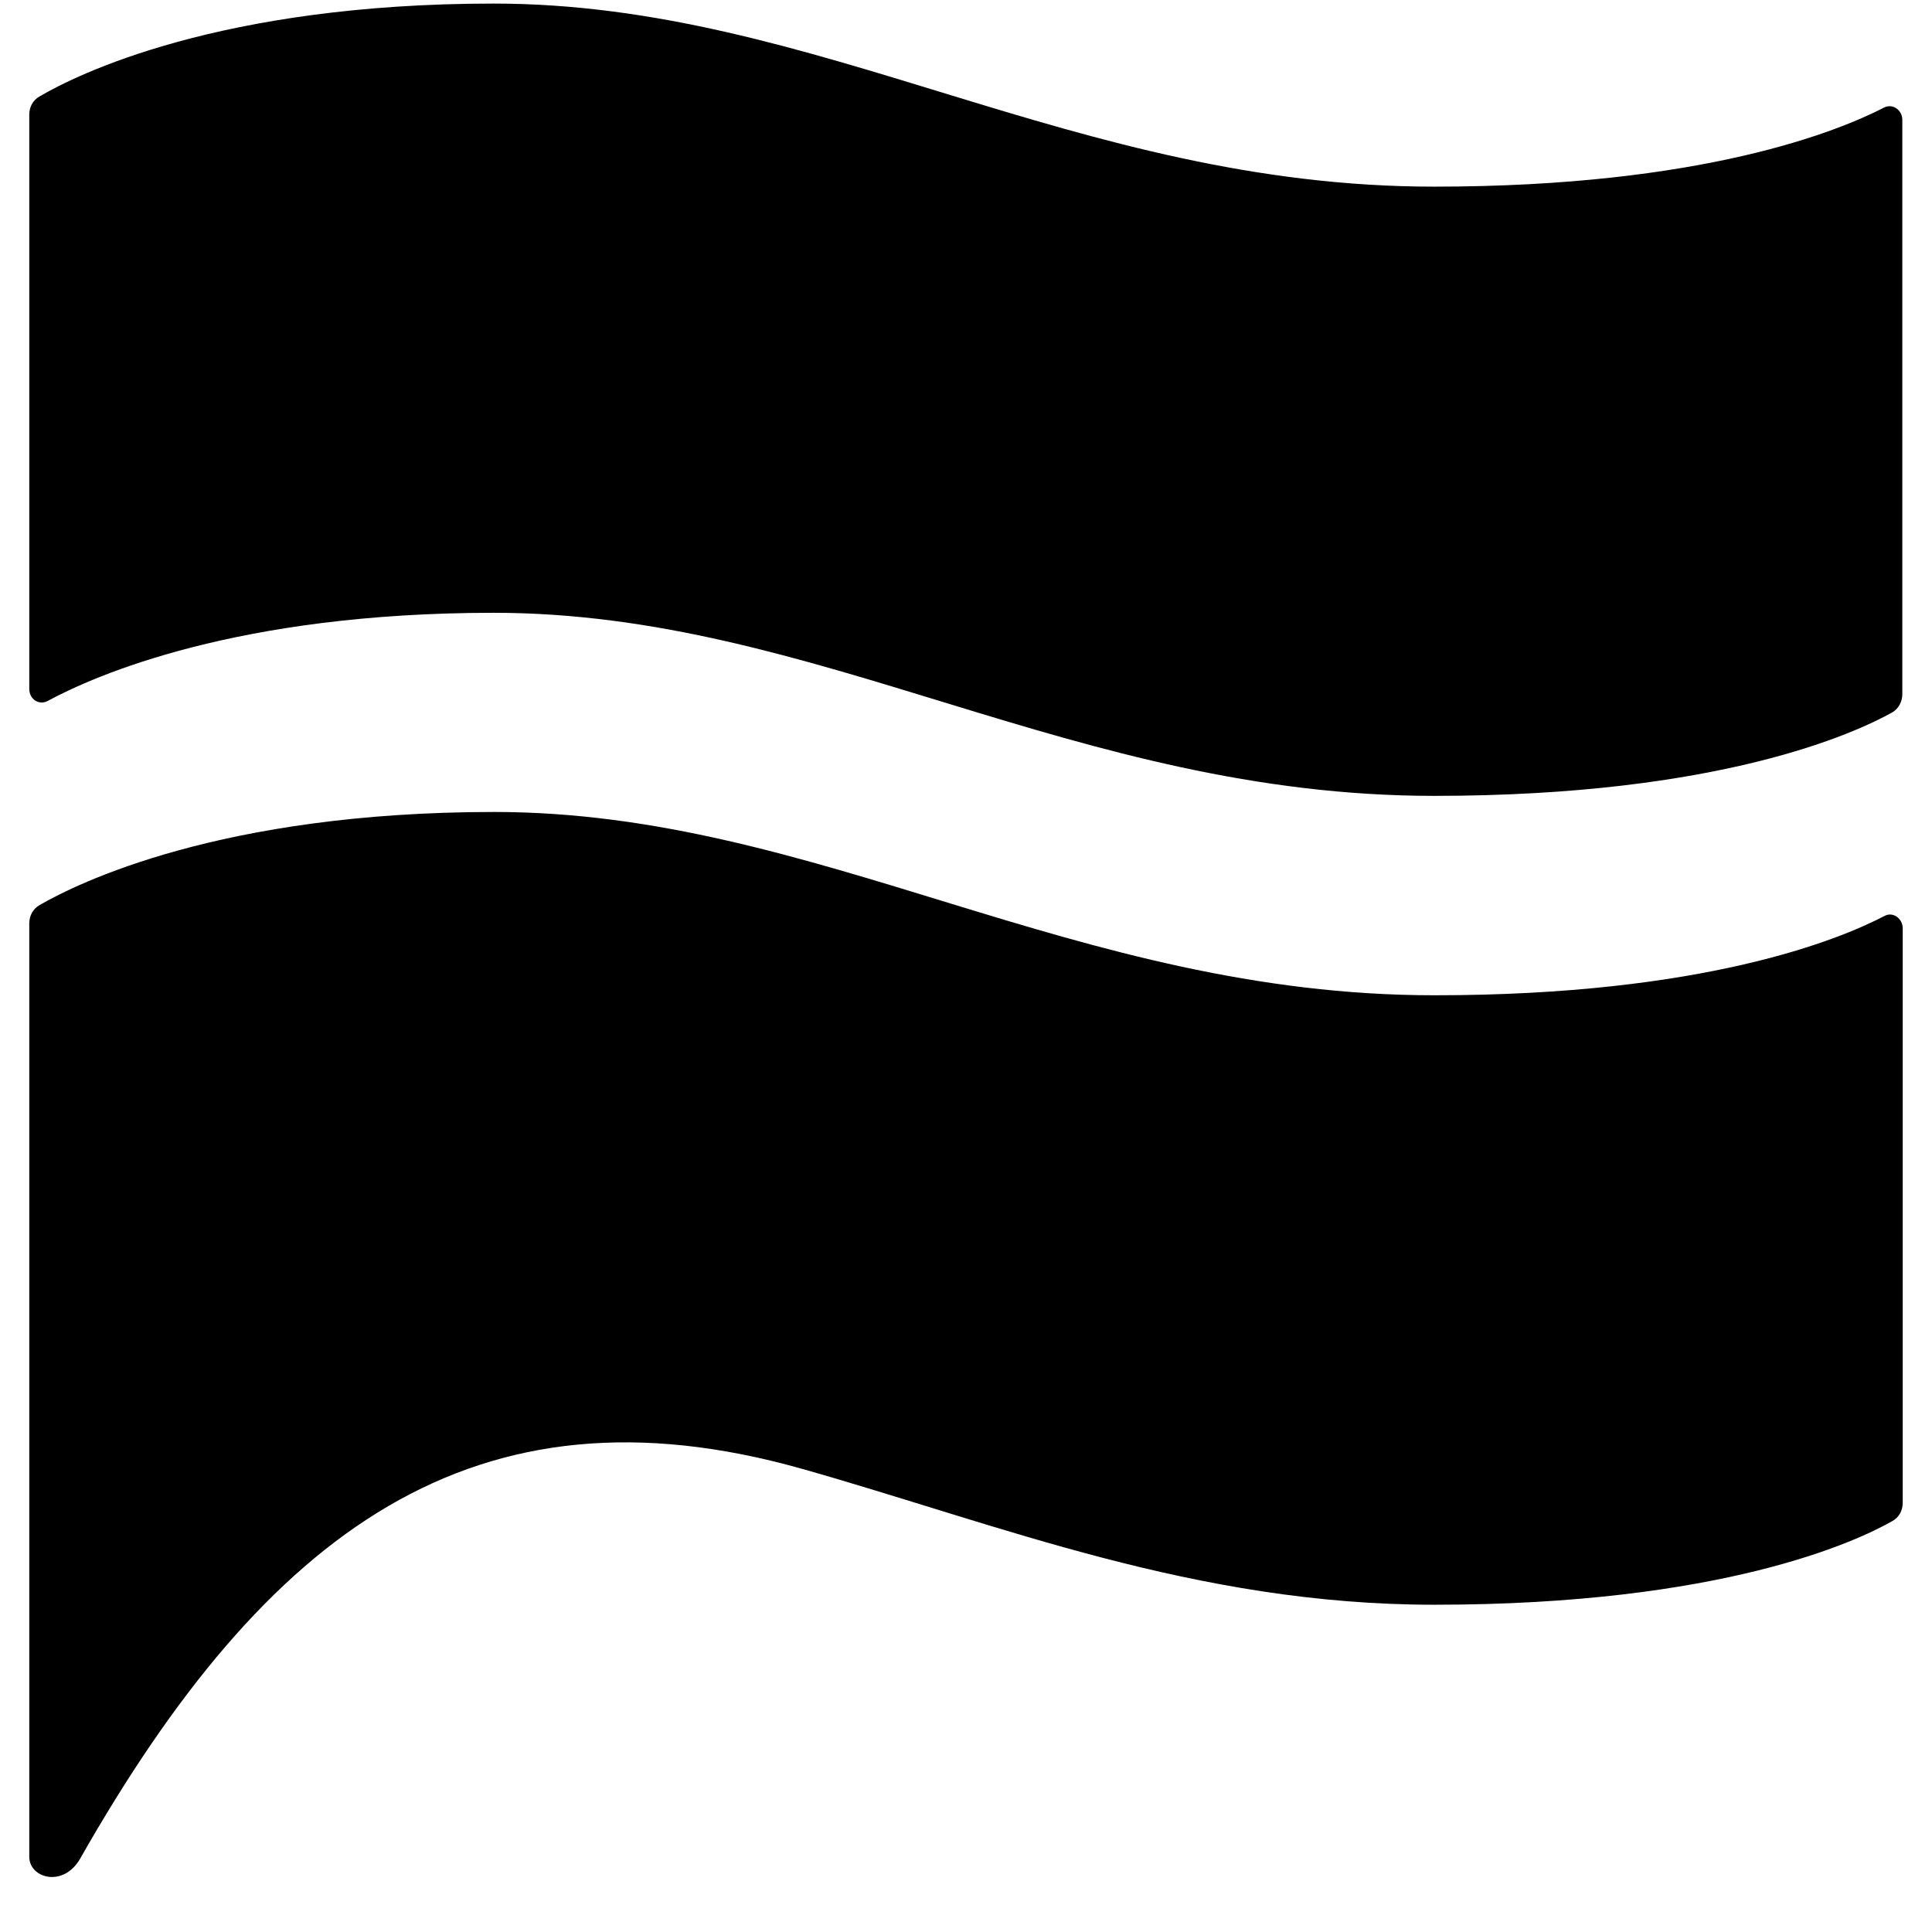 <svg width="32" height="32" viewBox="0 0 32 33" fill="none" xmlns="http://www.w3.org/2000/svg">
    <path
        d="M0.869 31.747C4.058 26.14 7.612 23.515 13.189 25.086C16.582 26.045 19.905 27.41 24.001 27.41C28.902 27.41 31.21 26.331 31.824 25.98C31.935 25.919 32 25.803 32 25.665V15.86C32 15.686 31.833 15.57 31.693 15.643C30.909 16.053 28.597 17 24.003 17C17.861 17 13.471 13.869 7.941 13.869C3.26 13.869 0.815 15.092 0.178 15.458C0.065 15.523 0 15.639 0 15.773V31.715C0 32.083 0.583 32.247 0.869 31.747Z"
        fill="black" />
    <path
        d="M31.993 11.857C31.993 11.987 31.926 12.107 31.822 12.168C31.201 12.513 28.896 13.594 23.996 13.594C17.858 13.594 13.464 10.467 7.933 10.467C3.55 10.467 1.127 11.534 0.314 11.973C0.167 12.052 0 11.944 0 11.767V1.957C0 1.827 0.064 1.711 0.171 1.65C0.808 1.274 3.252 0.061 7.933 0.061C13.462 0.061 17.858 3.188 23.996 3.188C28.59 3.188 30.905 2.237 31.682 1.837C31.826 1.764 31.993 1.876 31.993 2.048V11.857Z"
        fill="black" />
</svg>